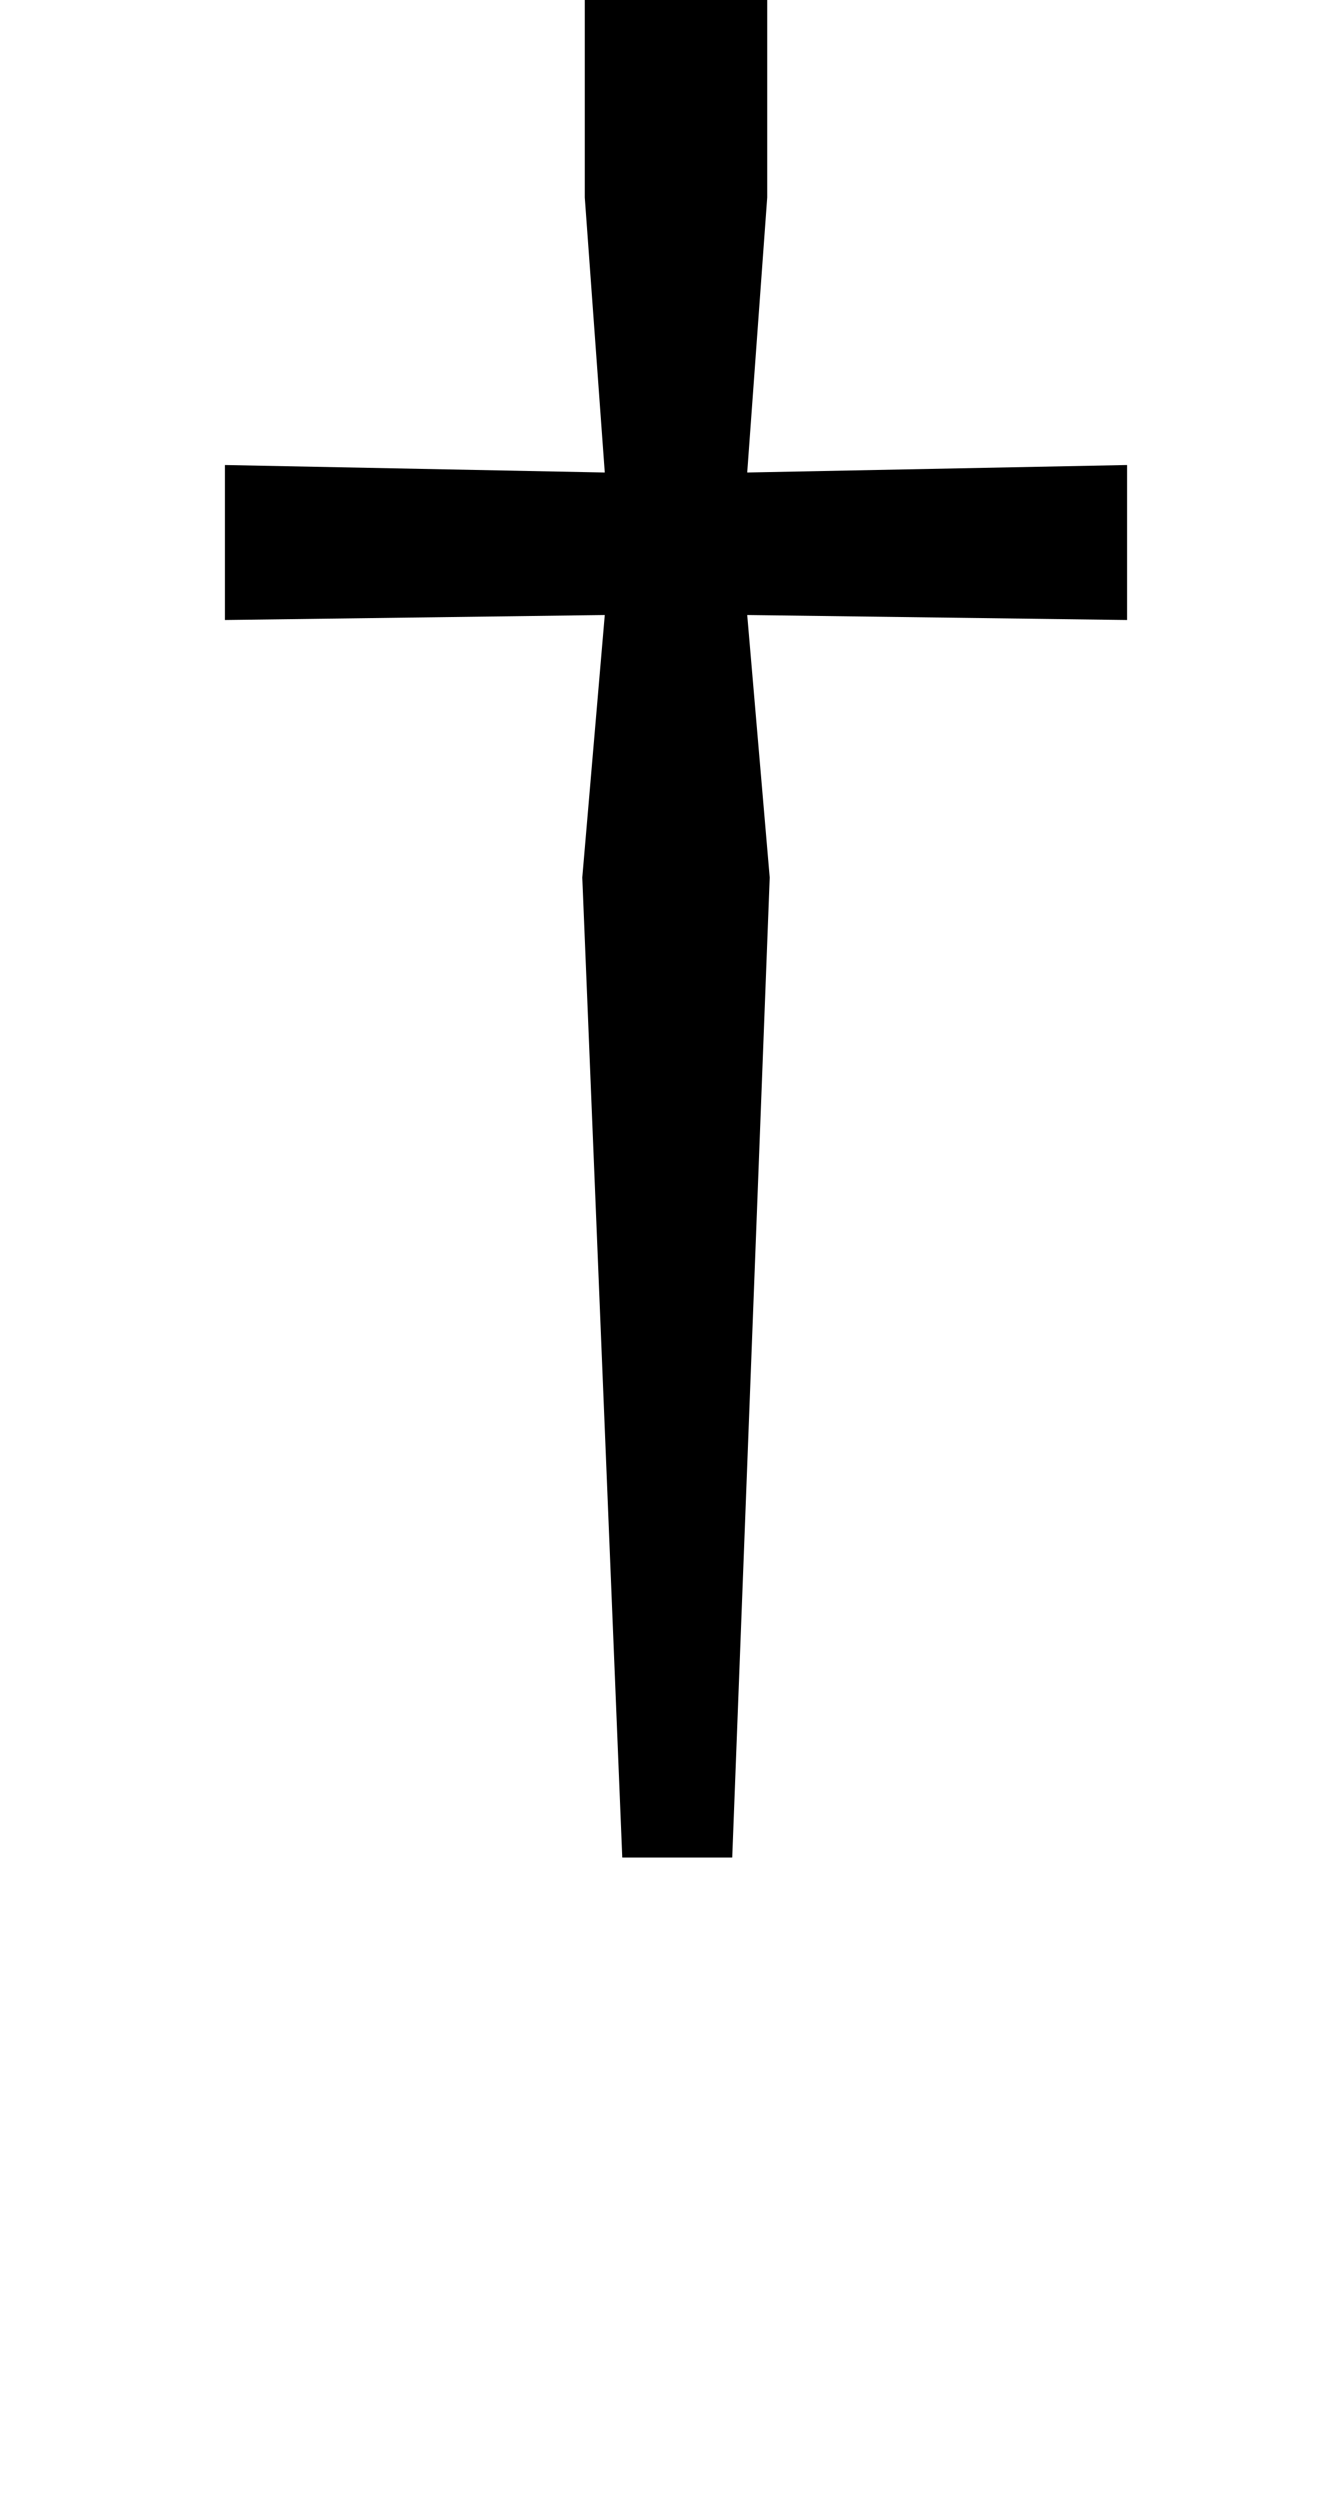 <?xml version="1.0" standalone="no"?>
<!DOCTYPE svg PUBLIC "-//W3C//DTD SVG 1.1//EN" "http://www.w3.org/Graphics/SVG/1.1/DTD/svg11.dtd" >
<svg xmlns="http://www.w3.org/2000/svg" xmlns:xlink="http://www.w3.org/1999/xlink" version="1.1" viewBox="-10 0 531 1000">
  <g transform="matrix(1 0 0 -1 0 800)">
   <path fill="currentColor"
d="M80 552v62l152 -3l-8 110v84h73v-84l-8 -110l152 3v-62l-152 2l9 -105l-15 -392h-44l-16 392l9 105z" />
  </g>

</svg>
